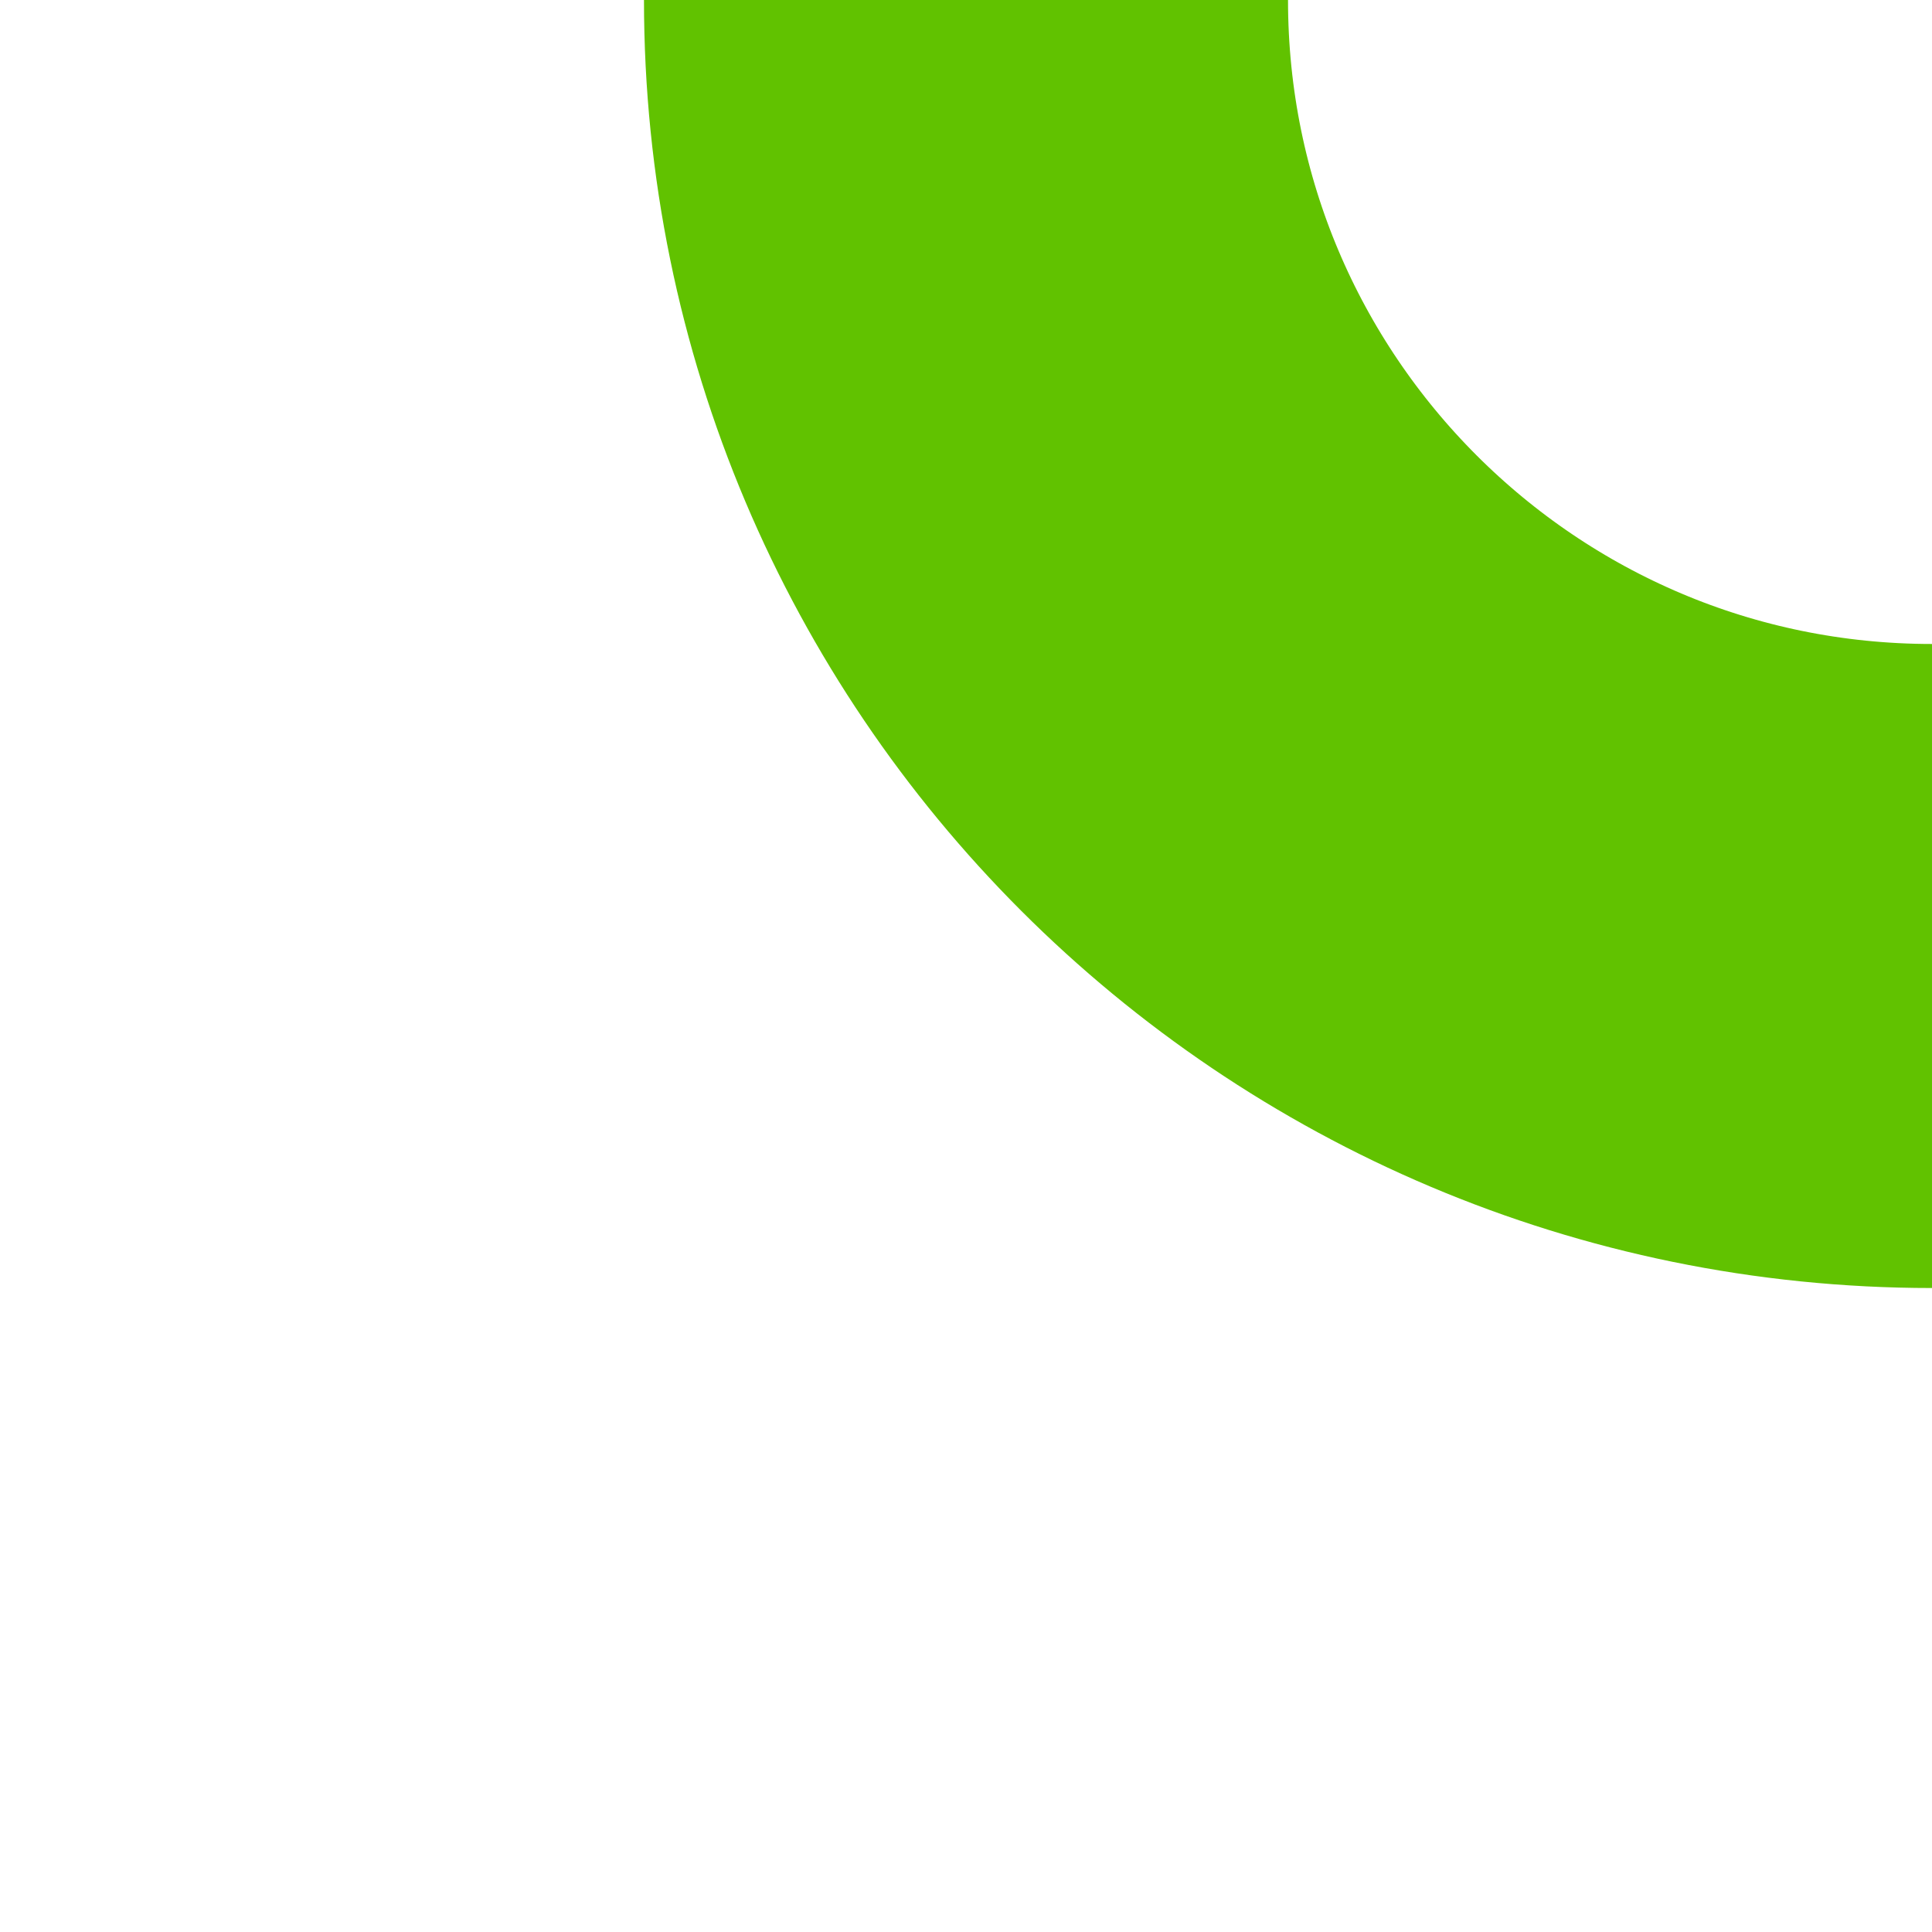 <?xml version="1.0" encoding="UTF-8"?>
<svg xmlns="http://www.w3.org/2000/svg" xmlns:xlink="http://www.w3.org/1999/xlink" width="40" height="40" viewBox="0 0 40 40">
<path fill="none" stroke-width="13.334" stroke-linecap="square" stroke-linejoin="miter" stroke="rgb(38.039%, 76.076%, 0%)" stroke-opacity="1" stroke-miterlimit="10" d="M 0 20 C 0 8.953 8.953 0 20 0 " transform="matrix(1, 0, 0, -1, 20, 20)"/>
</svg>
